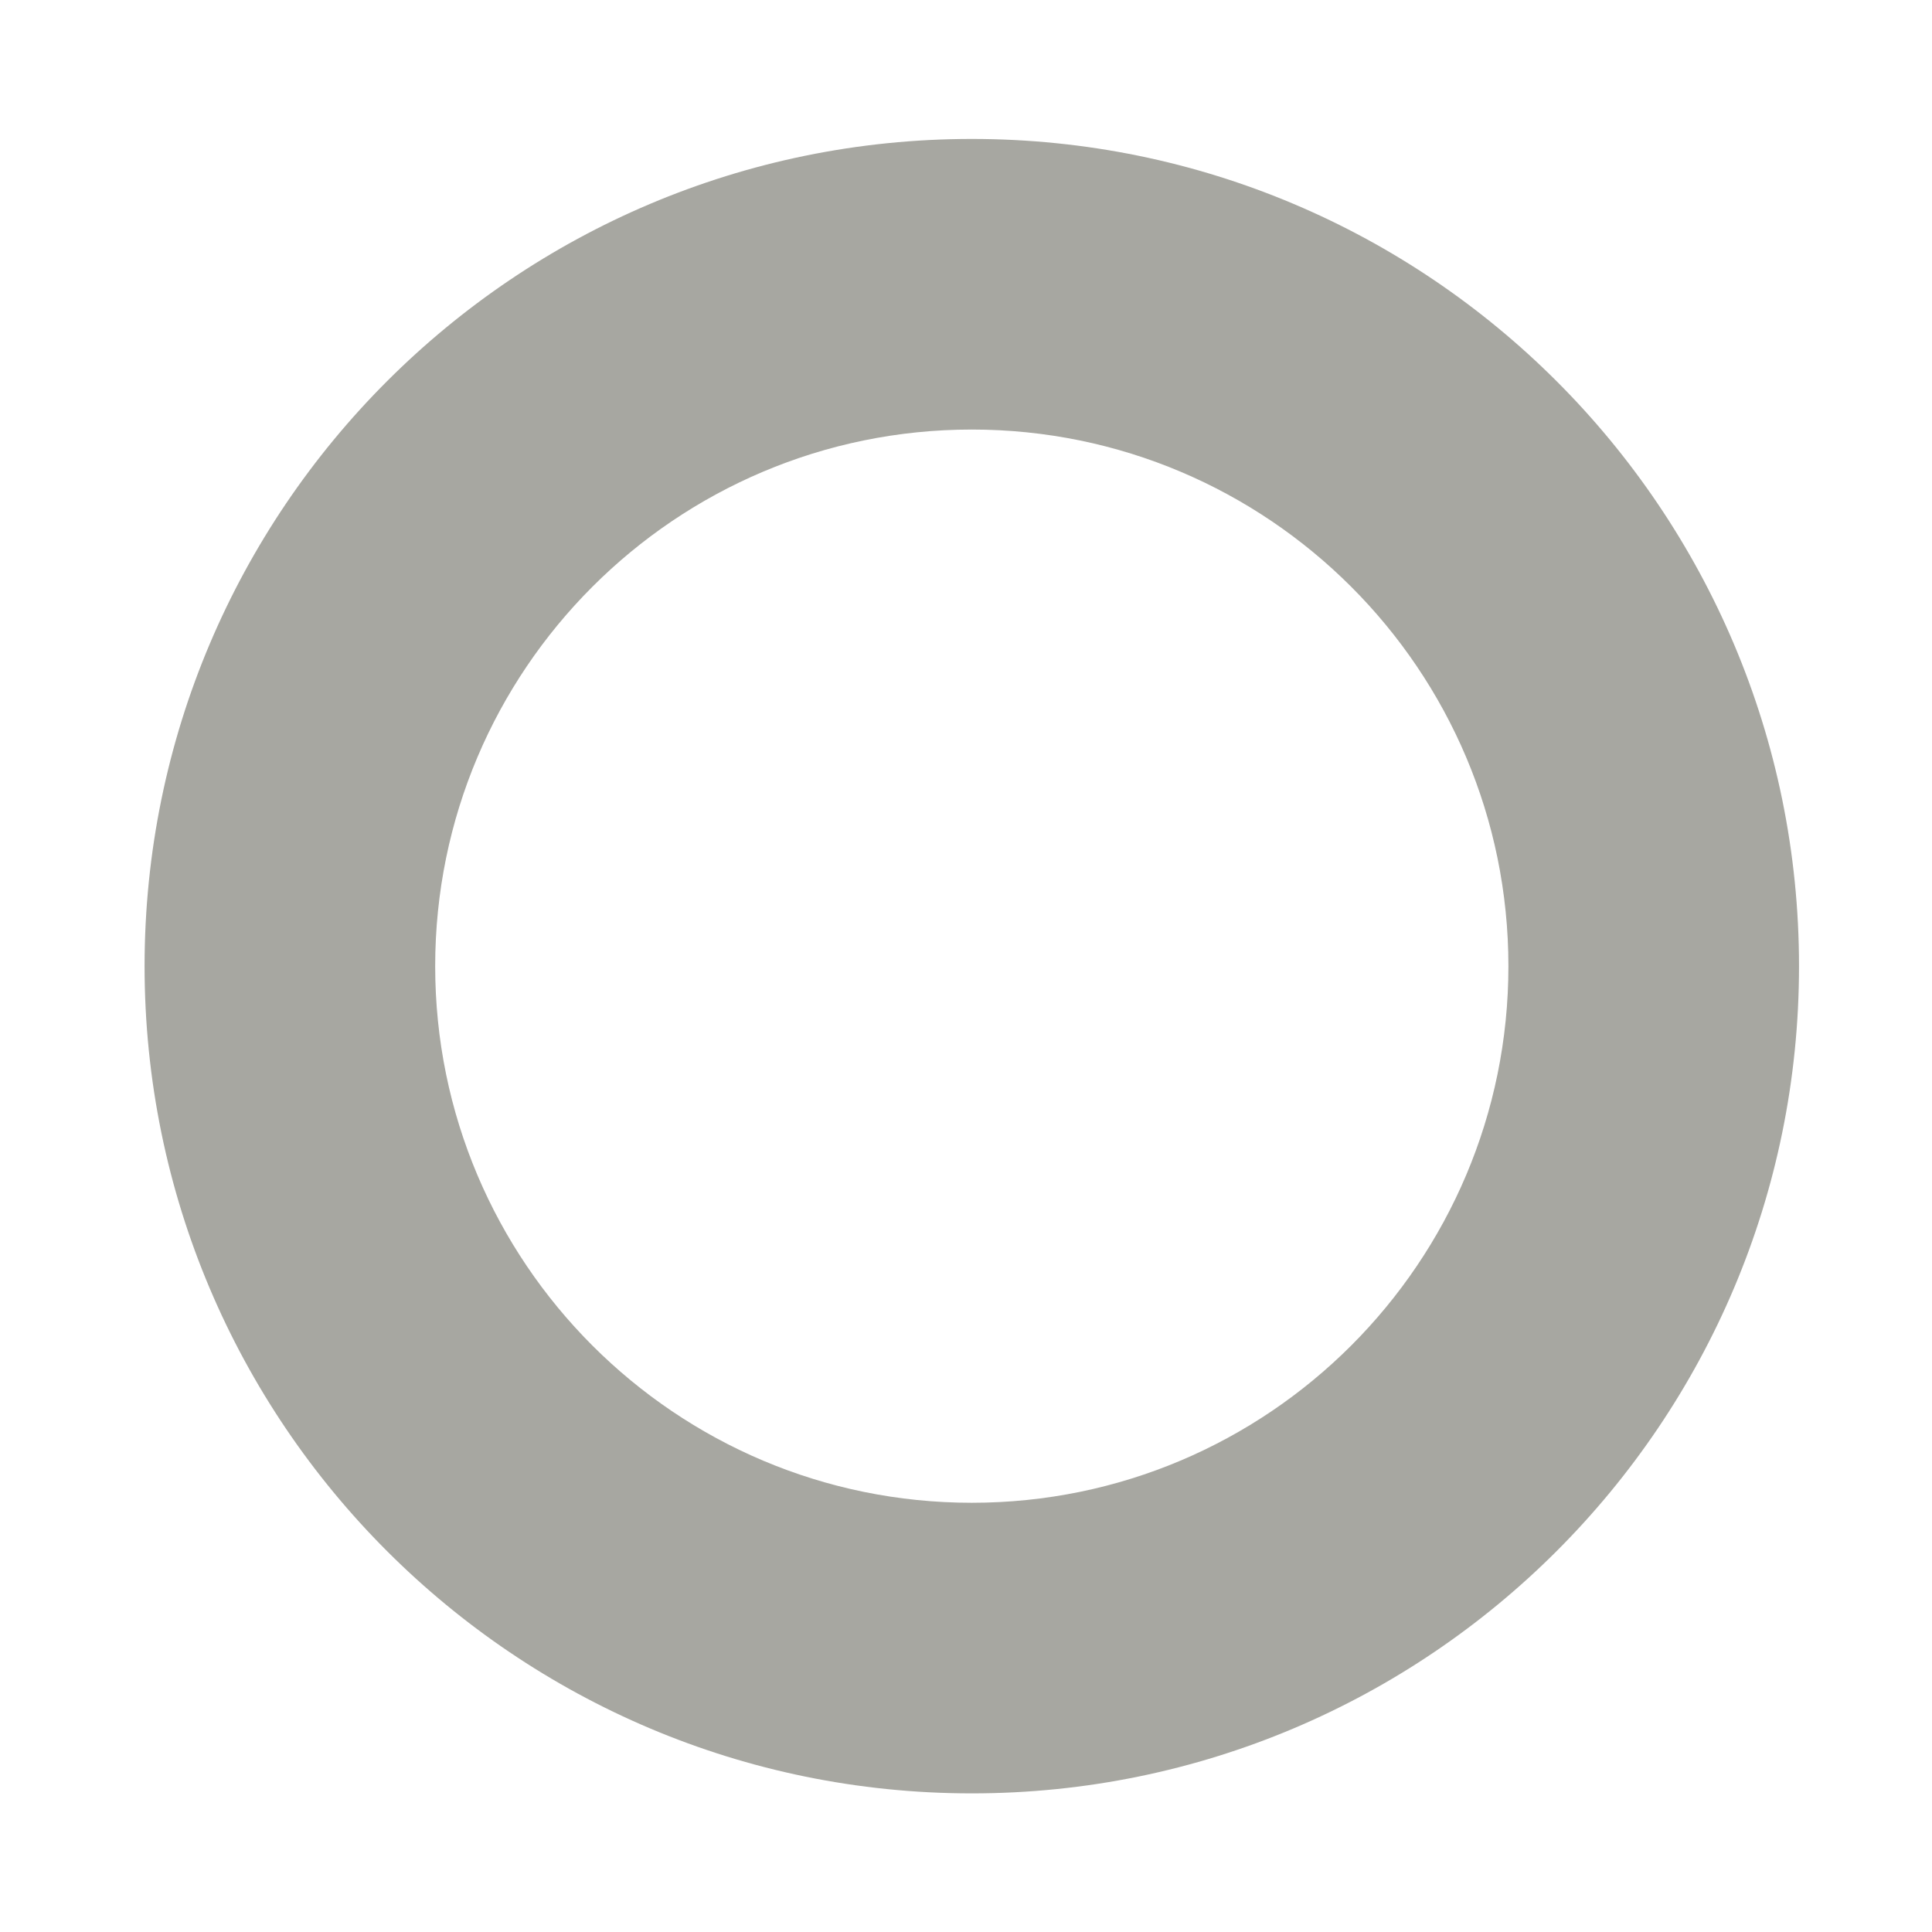 <svg width="12" height="12" viewBox="0 0 12 12" fill="none" xmlns="http://www.w3.org/2000/svg">
<path d="M6.036 0.863C3.2 0.863 0.898 3.164 0.898 6.001C0.898 8.838 3.2 11.139 6.036 11.139C8.873 11.139 11.174 8.838 11.174 6.001C11.174 3.164 8.873 0.863 6.036 0.863ZM6.036 9.334C4.196 9.334 2.703 7.841 2.703 6.001C2.703 4.161 4.196 2.668 6.036 2.668C7.876 2.668 9.369 4.161 9.369 6.001C9.369 7.841 7.876 9.334 6.036 9.334Z" fill="#A7A7A1"/>
</svg>
